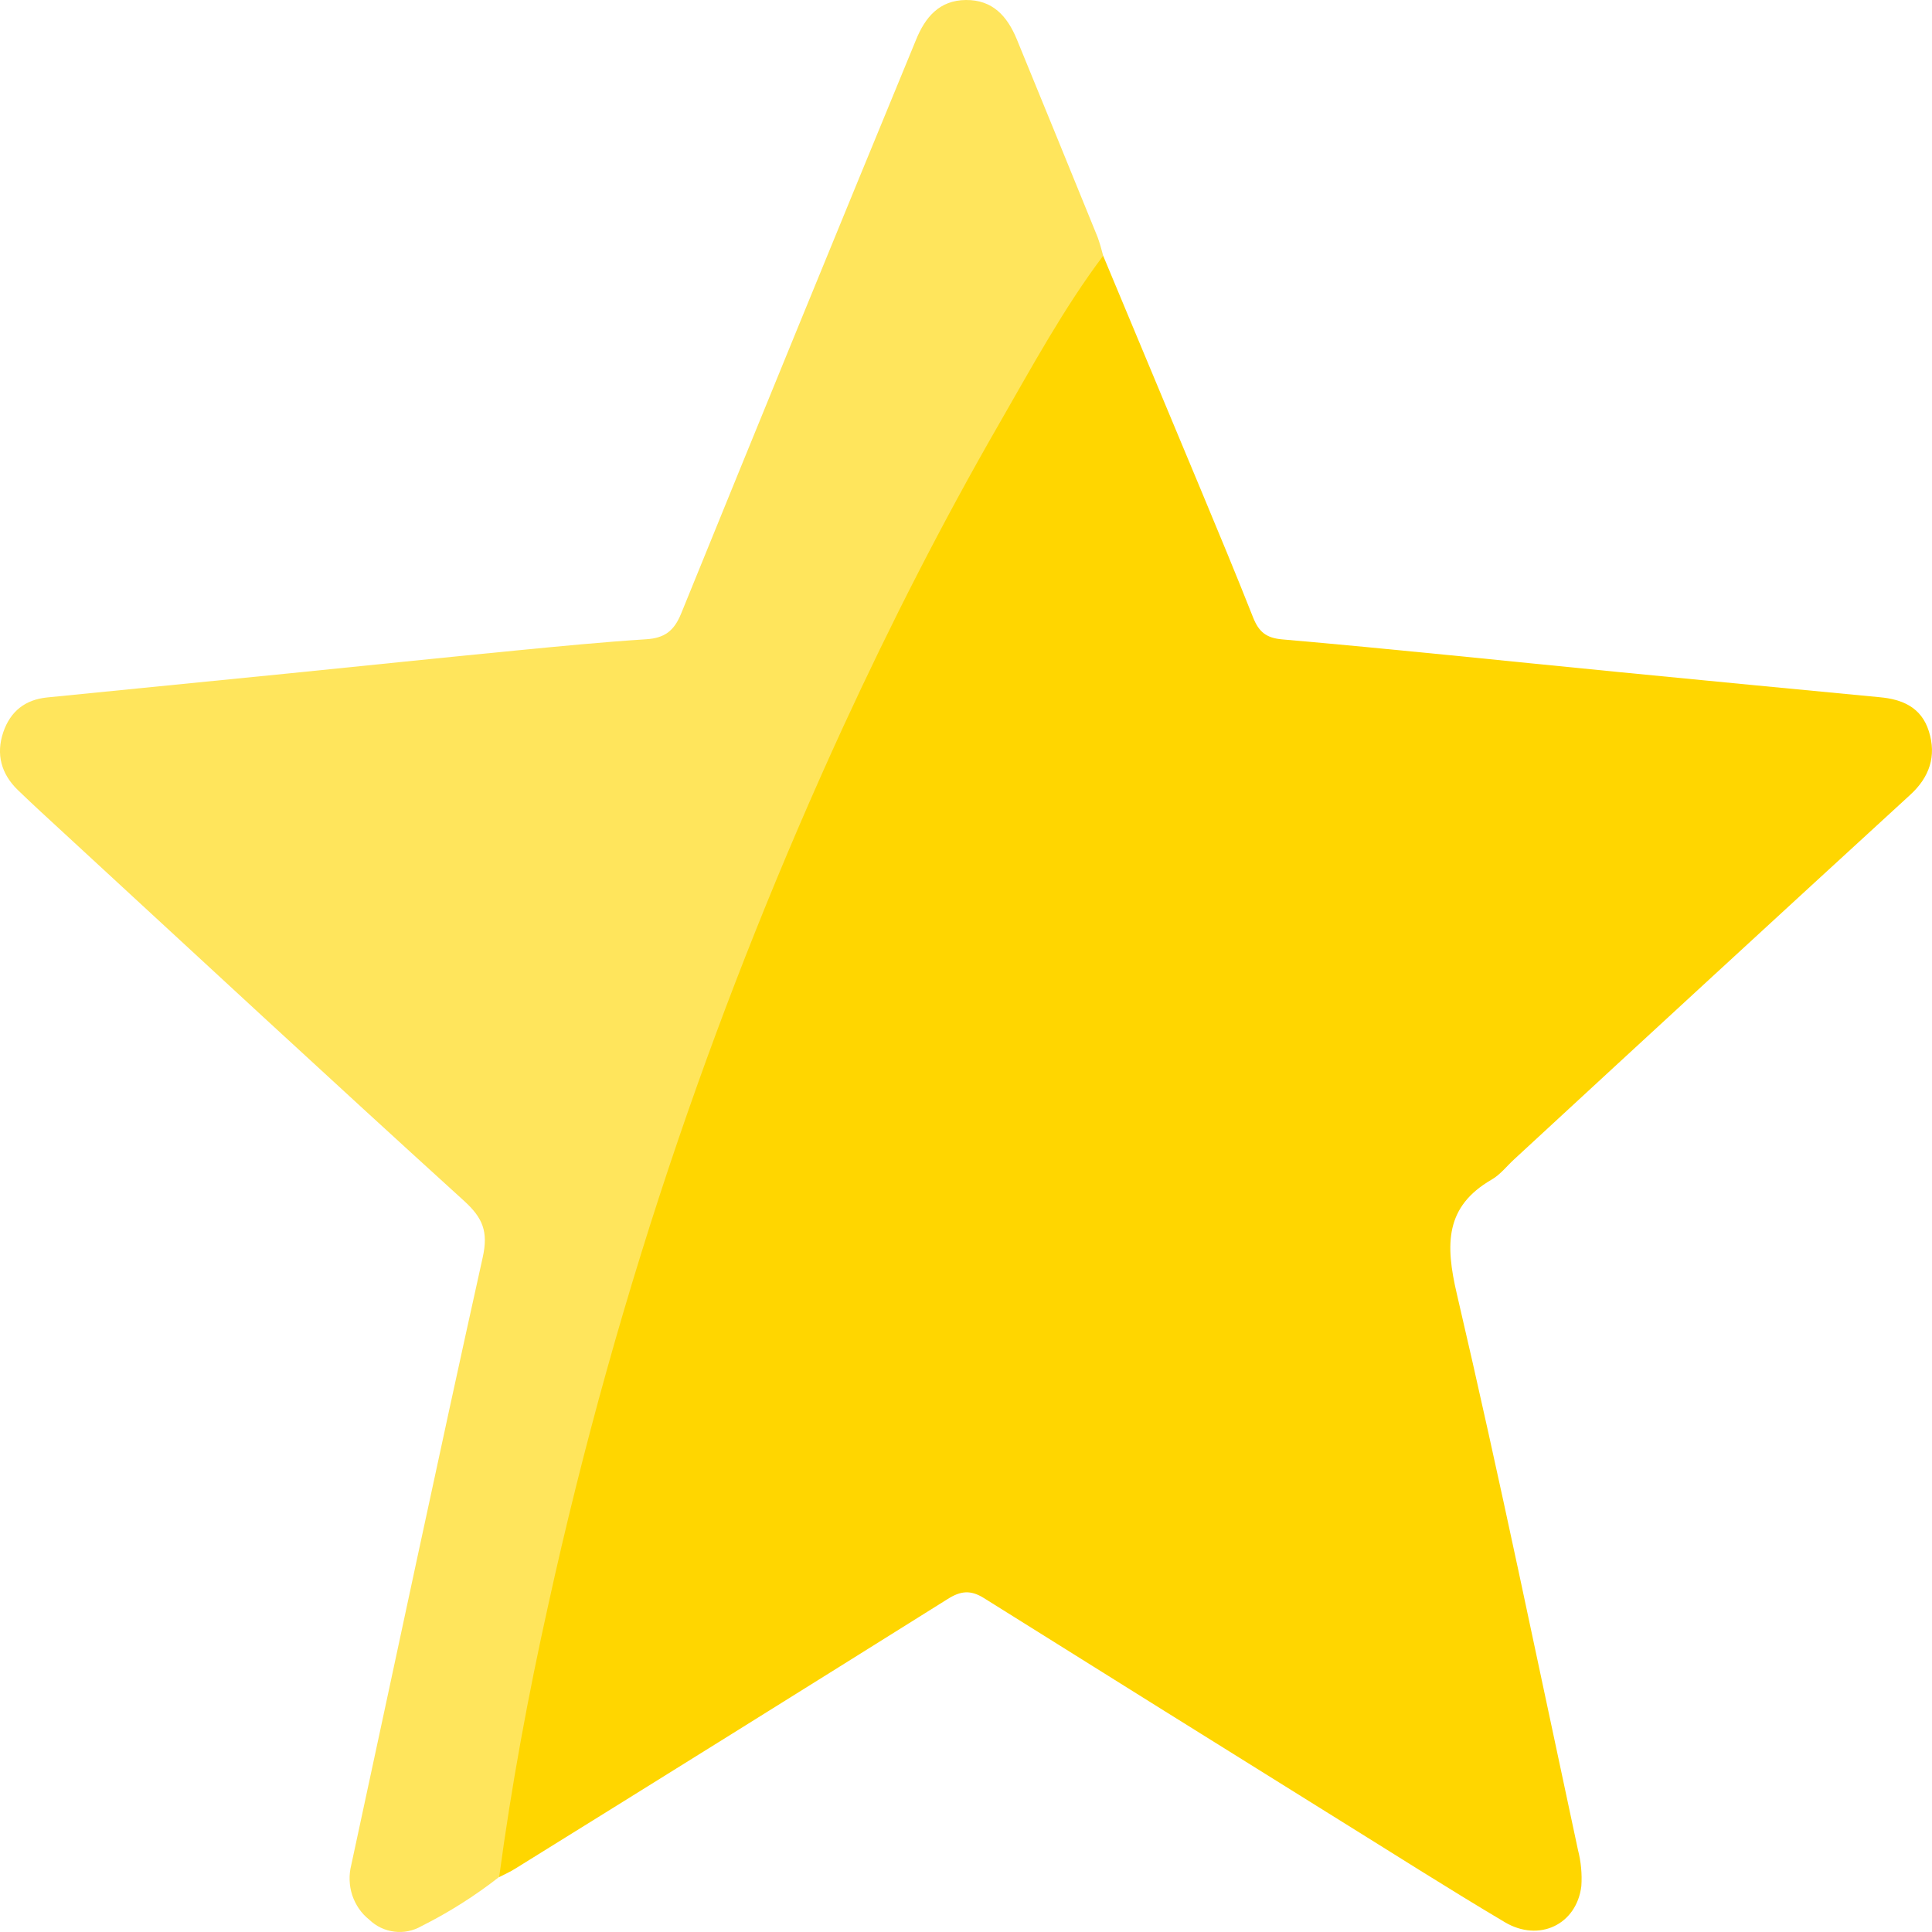 <svg width="16" height="16" viewBox="0 0 16 16" fill="none" xmlns="http://www.w3.org/2000/svg">
<path d="M9.136 2.118C9.405 2.762 9.673 3.405 9.942 4.049C10.089 4.402 10.236 4.755 10.377 5.112C10.424 5.231 10.484 5.283 10.617 5.295C11.549 5.376 12.478 5.475 13.409 5.566C14.128 5.636 14.847 5.706 15.566 5.774C15.755 5.791 15.912 5.858 15.974 6.056C16.039 6.262 15.979 6.437 15.819 6.583C14.726 7.585 13.634 8.59 12.544 9.597C12.48 9.655 12.425 9.728 12.353 9.769C11.968 9.992 11.968 10.302 12.065 10.716C12.422 12.245 12.738 13.784 13.068 15.32C13.093 15.417 13.103 15.519 13.096 15.62C13.057 15.938 12.746 16.088 12.461 15.918C11.989 15.638 11.526 15.342 11.06 15.053C10.089 14.448 9.118 13.842 8.149 13.235C8.038 13.165 7.955 13.175 7.849 13.242C6.658 13.988 5.465 14.732 4.271 15.473C4.227 15.501 4.18 15.522 4.133 15.546C4.048 15.438 4.111 15.322 4.128 15.216C4.348 13.818 4.655 12.436 5.045 11.08C5.501 9.491 6.068 7.939 6.74 6.436C7.374 5.004 8.109 3.625 8.938 2.308C8.987 2.231 9.01 2.111 9.136 2.118Z" fill="#FFD600"/>
<path d="M9.136 2.118C8.809 2.553 8.548 3.034 8.276 3.507C7.807 4.321 7.378 5.162 6.983 6.019C6.472 7.131 6.016 8.27 5.619 9.432C5.188 10.694 4.828 11.982 4.541 13.289C4.375 14.034 4.236 14.786 4.134 15.544C3.933 15.701 3.717 15.838 3.491 15.951C3.422 15.991 3.343 16.007 3.266 15.997C3.188 15.988 3.115 15.953 3.057 15.897C2.992 15.846 2.944 15.775 2.917 15.695C2.891 15.614 2.888 15.528 2.909 15.445C3.271 13.769 3.625 12.091 3.997 10.416C4.046 10.198 3.997 10.085 3.842 9.944C2.73 8.934 1.627 7.911 0.523 6.893C0.397 6.777 0.27 6.661 0.147 6.542C0.011 6.41 -0.035 6.247 0.027 6.064C0.087 5.888 0.211 5.794 0.39 5.776C1.057 5.71 1.723 5.644 2.39 5.577C3.018 5.514 3.646 5.448 4.275 5.387C4.634 5.352 4.994 5.317 5.353 5.294C5.5 5.284 5.581 5.229 5.641 5.081C6.285 3.498 6.932 1.916 7.584 0.335C7.661 0.142 7.78 0.002 7.999 3.26928e-05C8.219 -0.002 8.341 0.132 8.421 0.326C8.645 0.872 8.868 1.418 9.09 1.964C9.108 2.015 9.123 2.066 9.136 2.118Z" fill="#FFE55C"/>
</svg>

